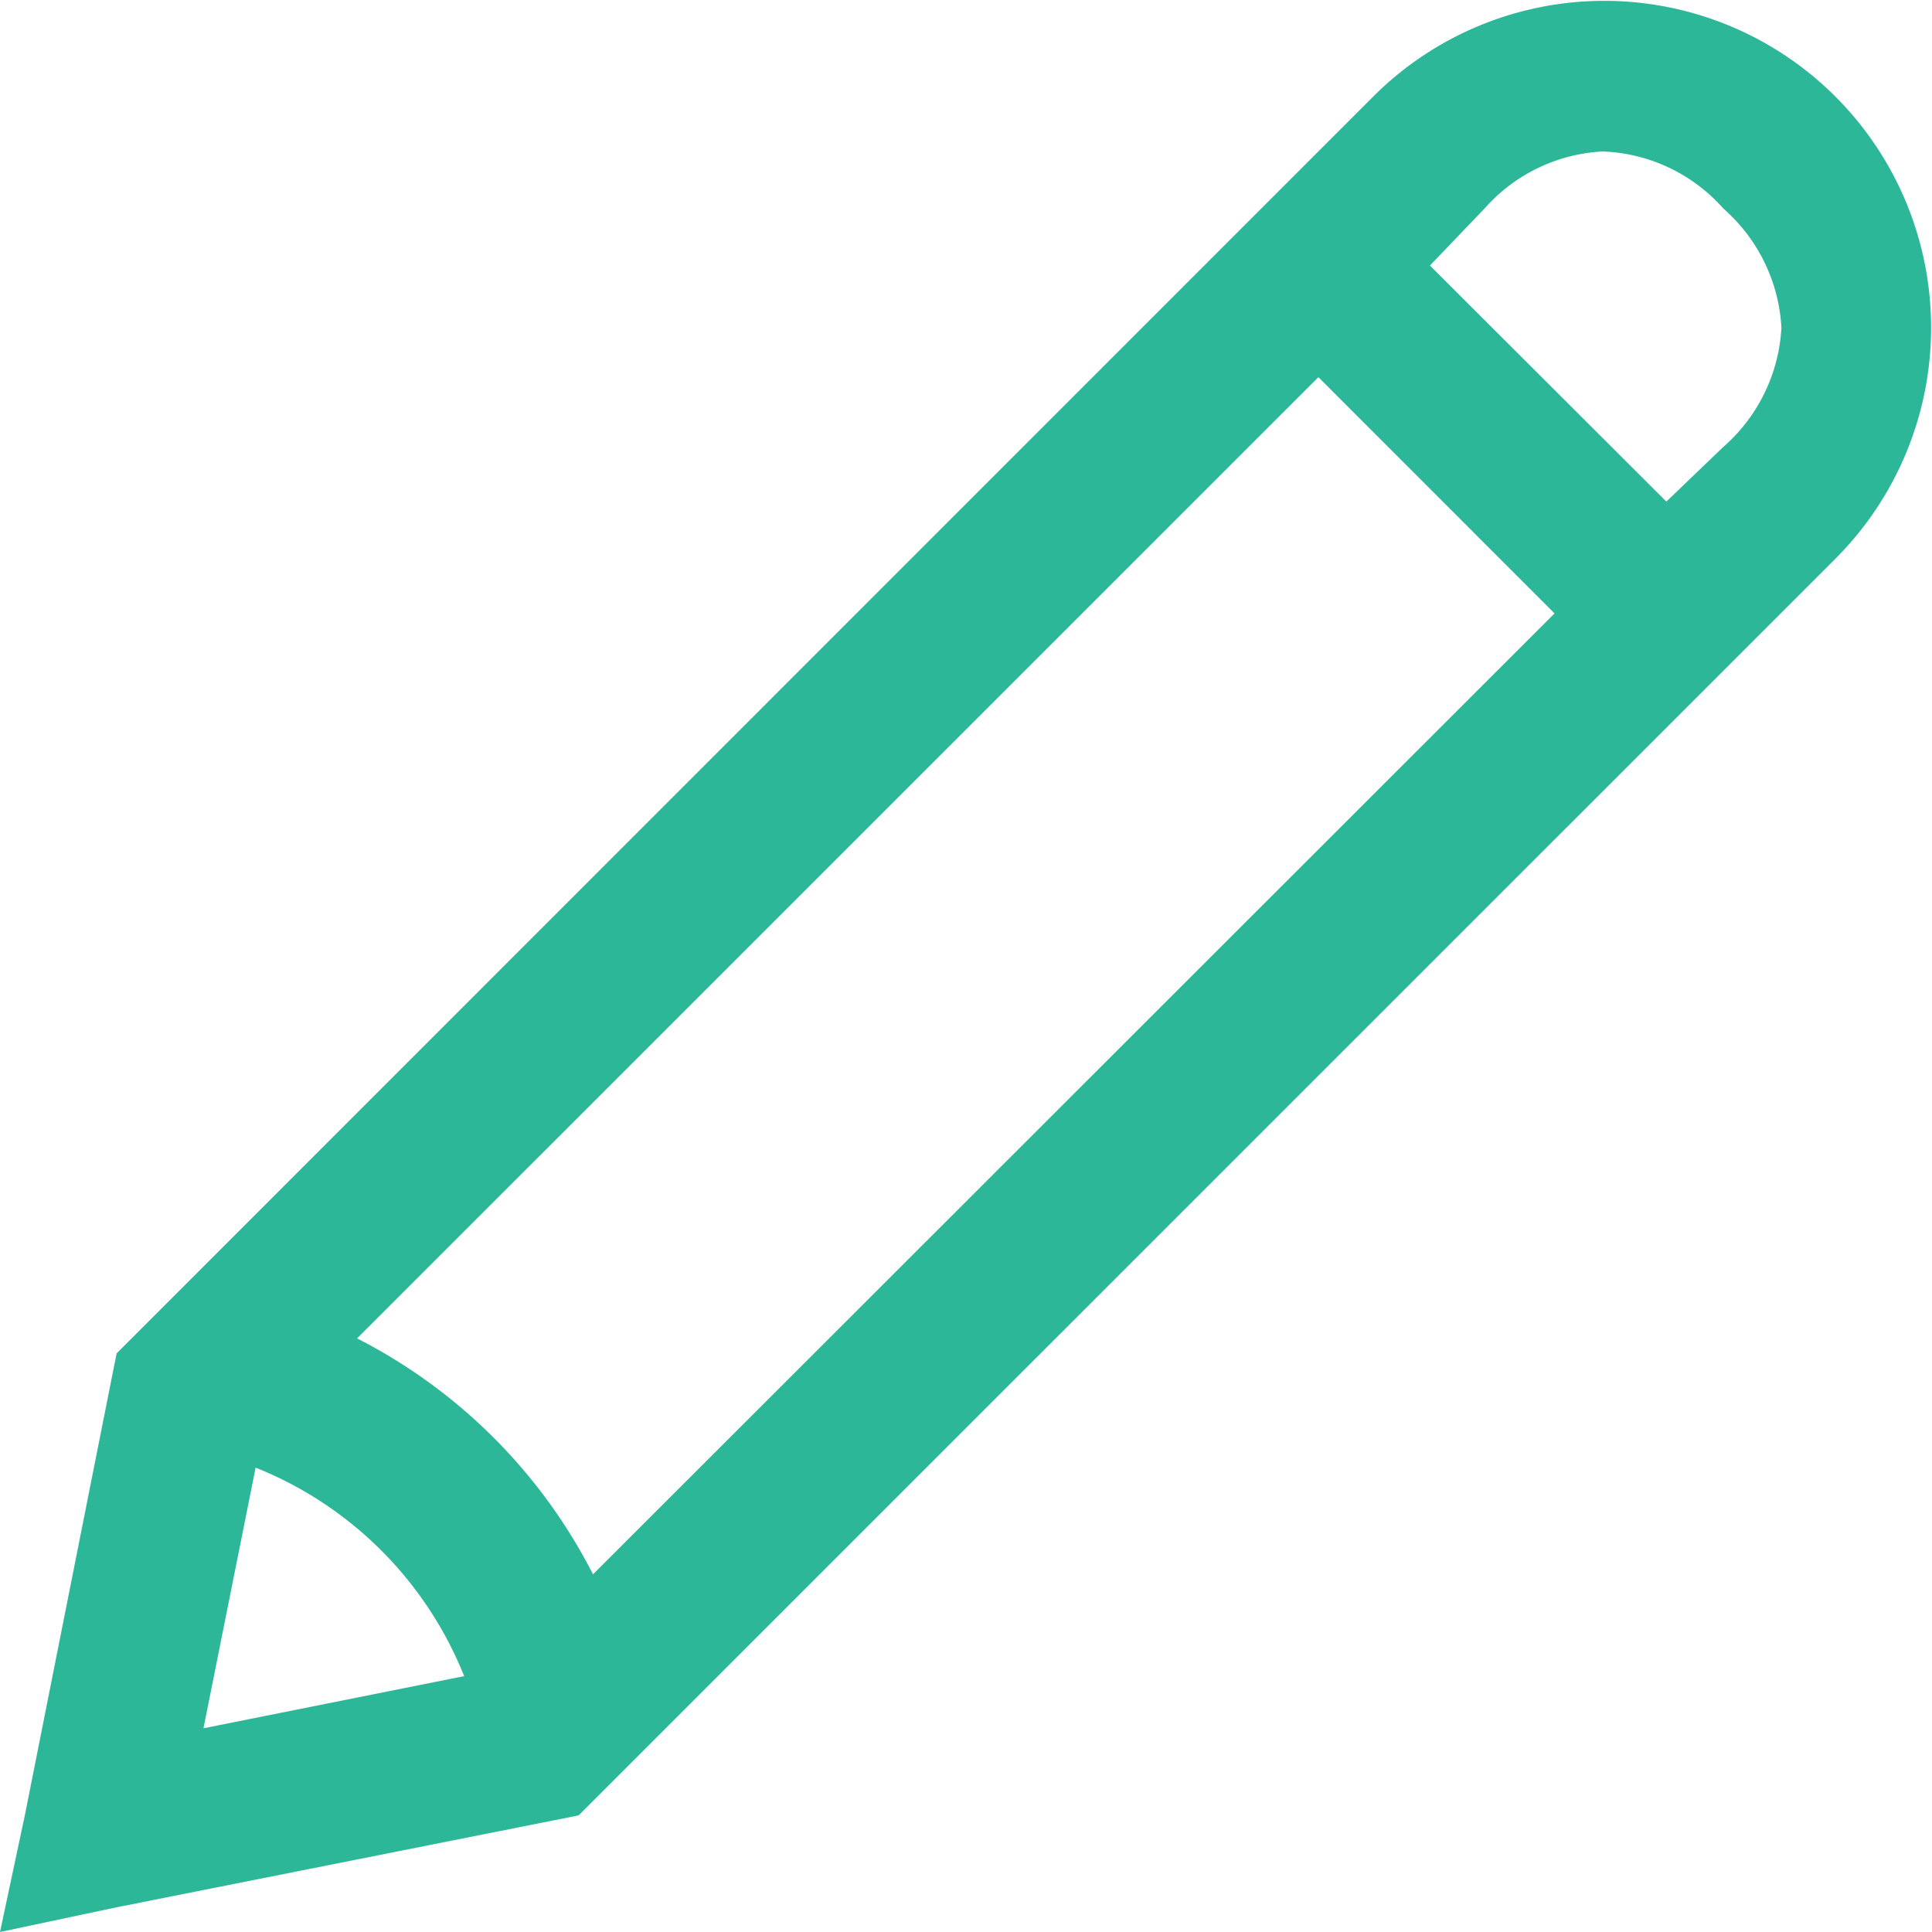 <svg xmlns="http://www.w3.org/2000/svg" width="16" height="16" viewBox="0 0 16 16">
  <g id="edit_pen" transform="translate(-250 -18)">
    <path id="Shape" d="M0,16H0l.206-.967.719-3.62.041-.205L11.372.8A2.705,2.705,0,1,1,15.2,4.627L4.792,15.034l-.205.041-3.62.72L0,16Zm2.117-3.846-.432,2.159,2.159-.432A3.1,3.1,0,0,0,2.119,12.155Zm8.8-9.029h0l-7.96,7.959a4.479,4.479,0,0,1,1.954,1.954L12.874,5.08,10.921,3.126Zm2.364-1.871a1.4,1.4,0,0,0-.986.472l-.453.473L13.8,4.154l.472-.453a1.412,1.412,0,0,0,.481-.987,1.412,1.412,0,0,0-.481-.987A1.4,1.4,0,0,0,13.285,1.255Z" transform="translate(250 18)" fill="#2bb798"/>
  </g>
</svg>
